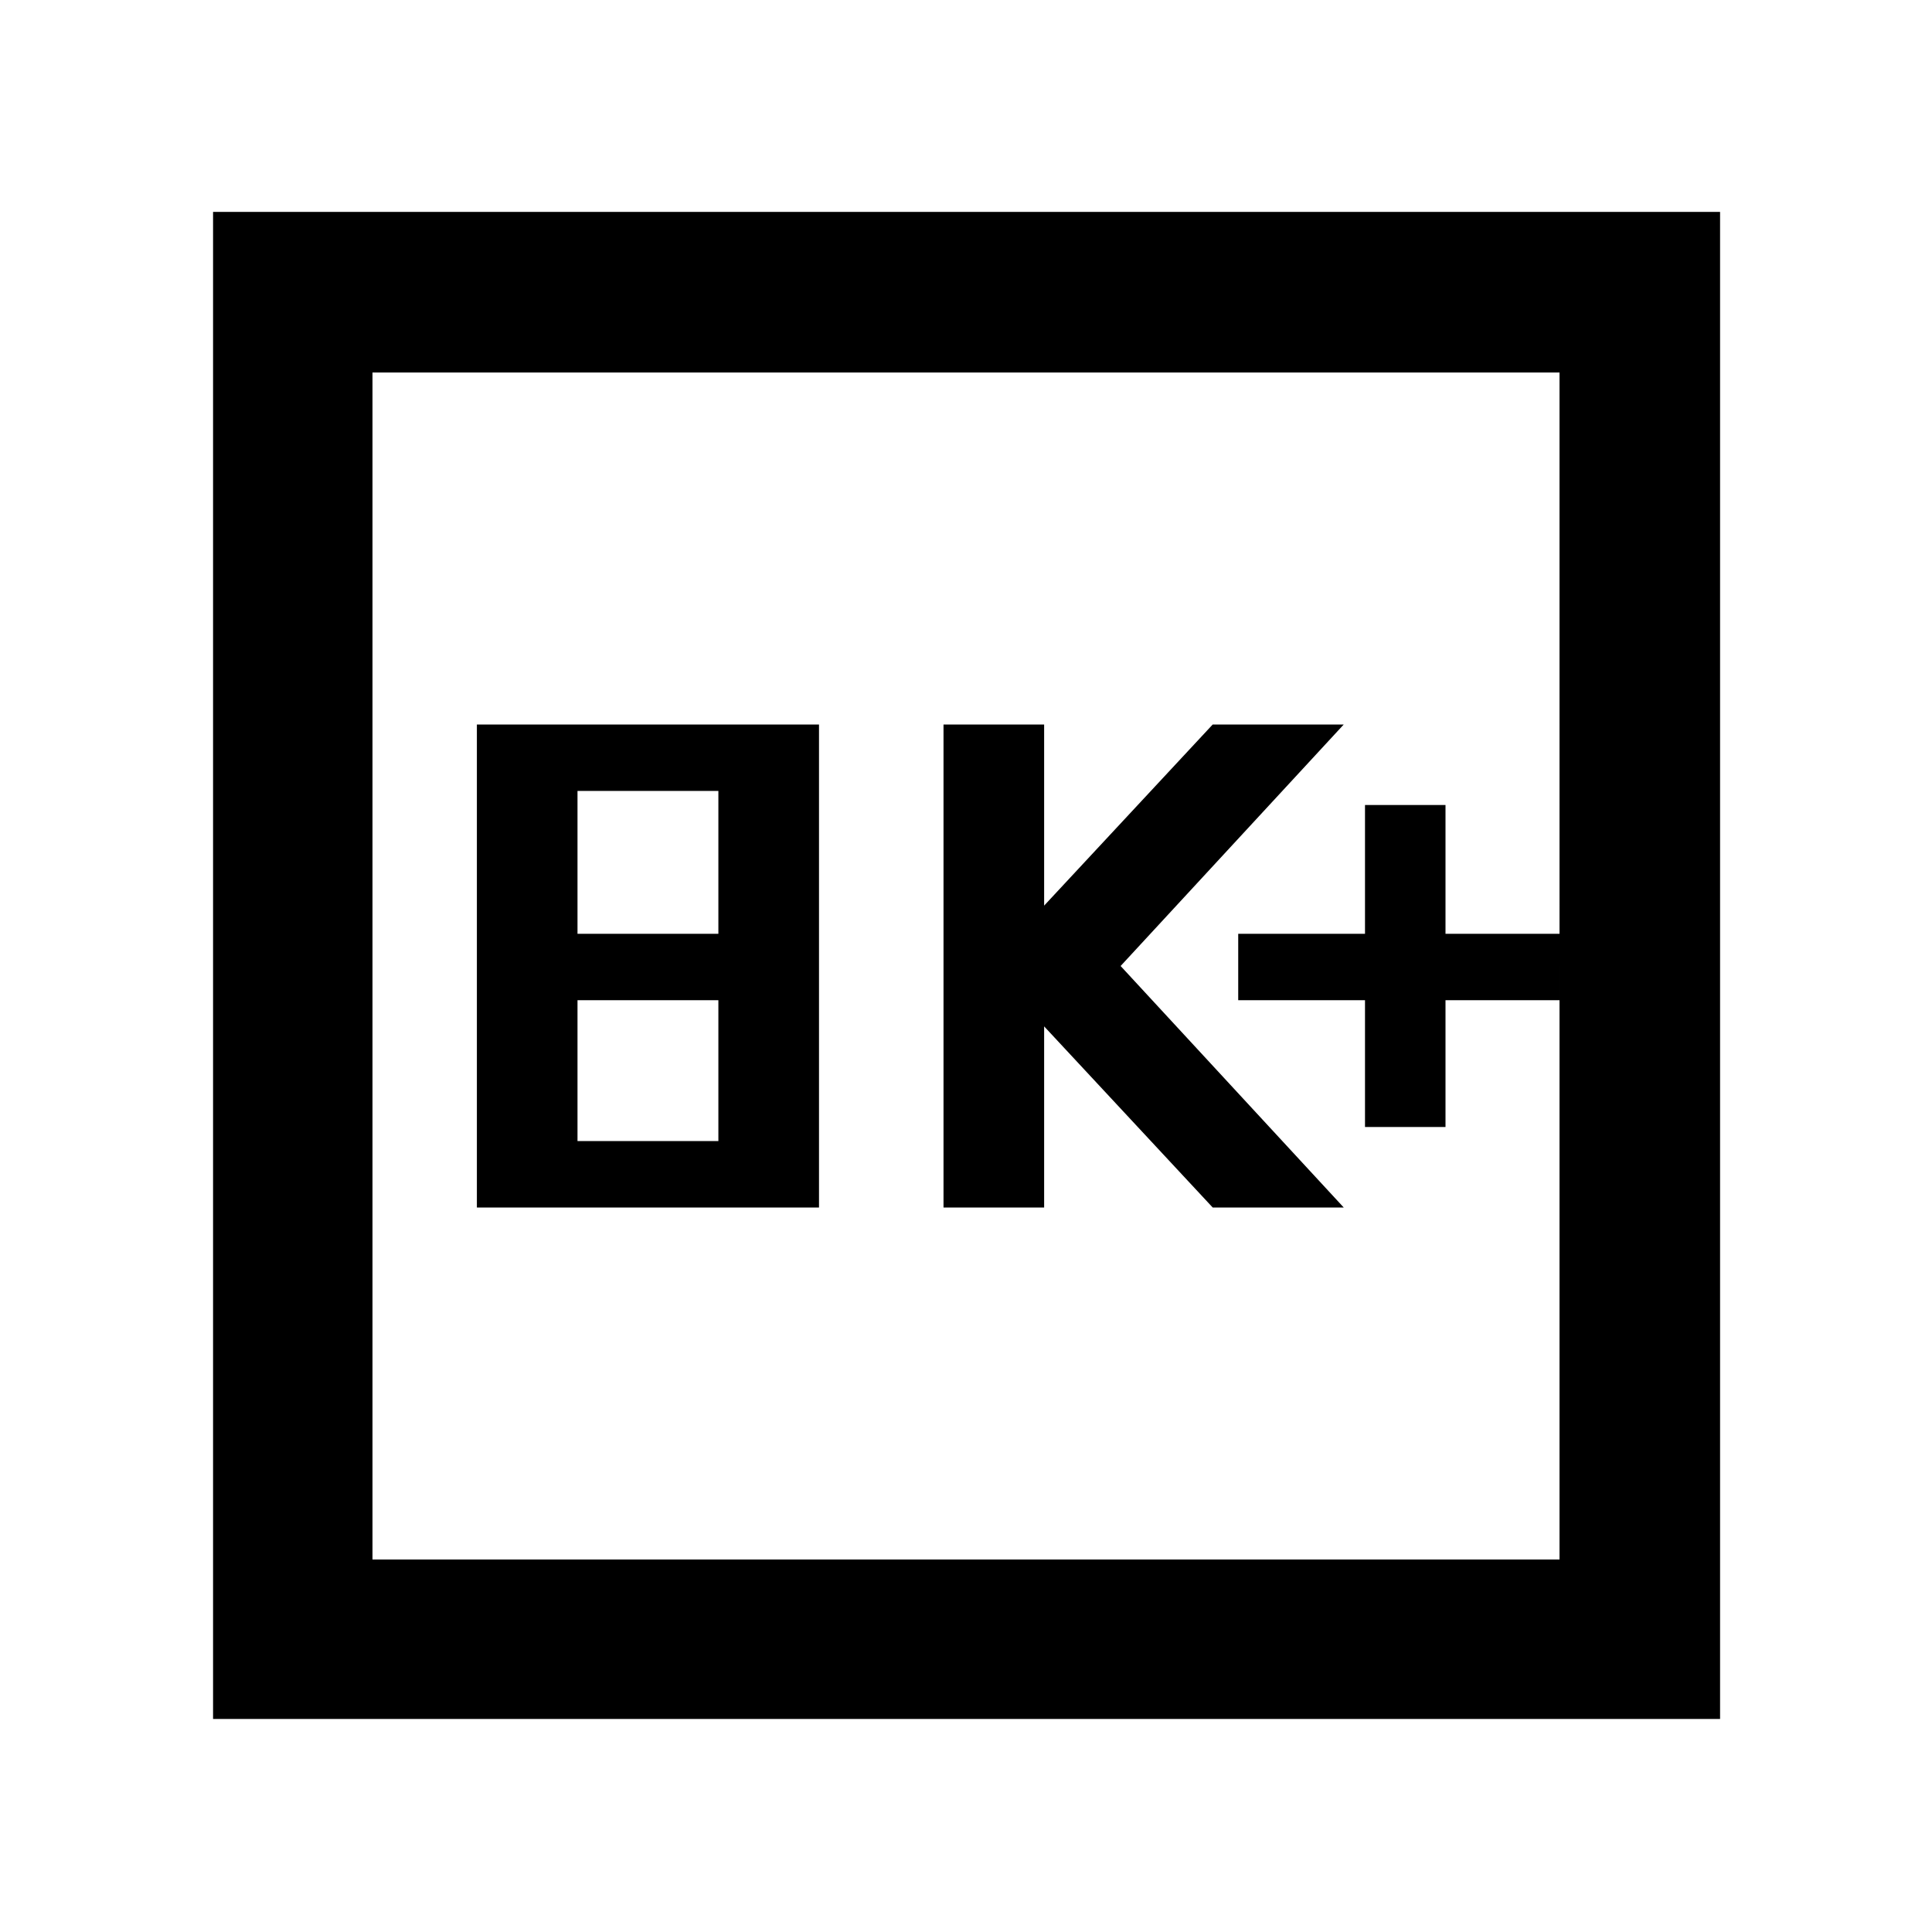 <svg xmlns="http://www.w3.org/2000/svg" width="48" height="48" viewBox="0 96 960 960"><path d="M678.261 656h40v-63h56.652v-33h-56.652v-64h-40v64h-63v33h63v63Zm-209.435 40h50v-90l83.757 90h65.113l-110.87-120 110.87-120h-65.113l-83.757 90v-90h-50v240Zm-231.869 0h170V456h-170v240Zm50-136v-71h70v71h-70Zm0 103v-70h70v70h-70ZM105.869 950.131V201.304h748.827v748.827H105.869Zm79.218-79.218h589.826V281.087H185.087v589.826Zm0 0V281.087v589.826Z"/></svg>
